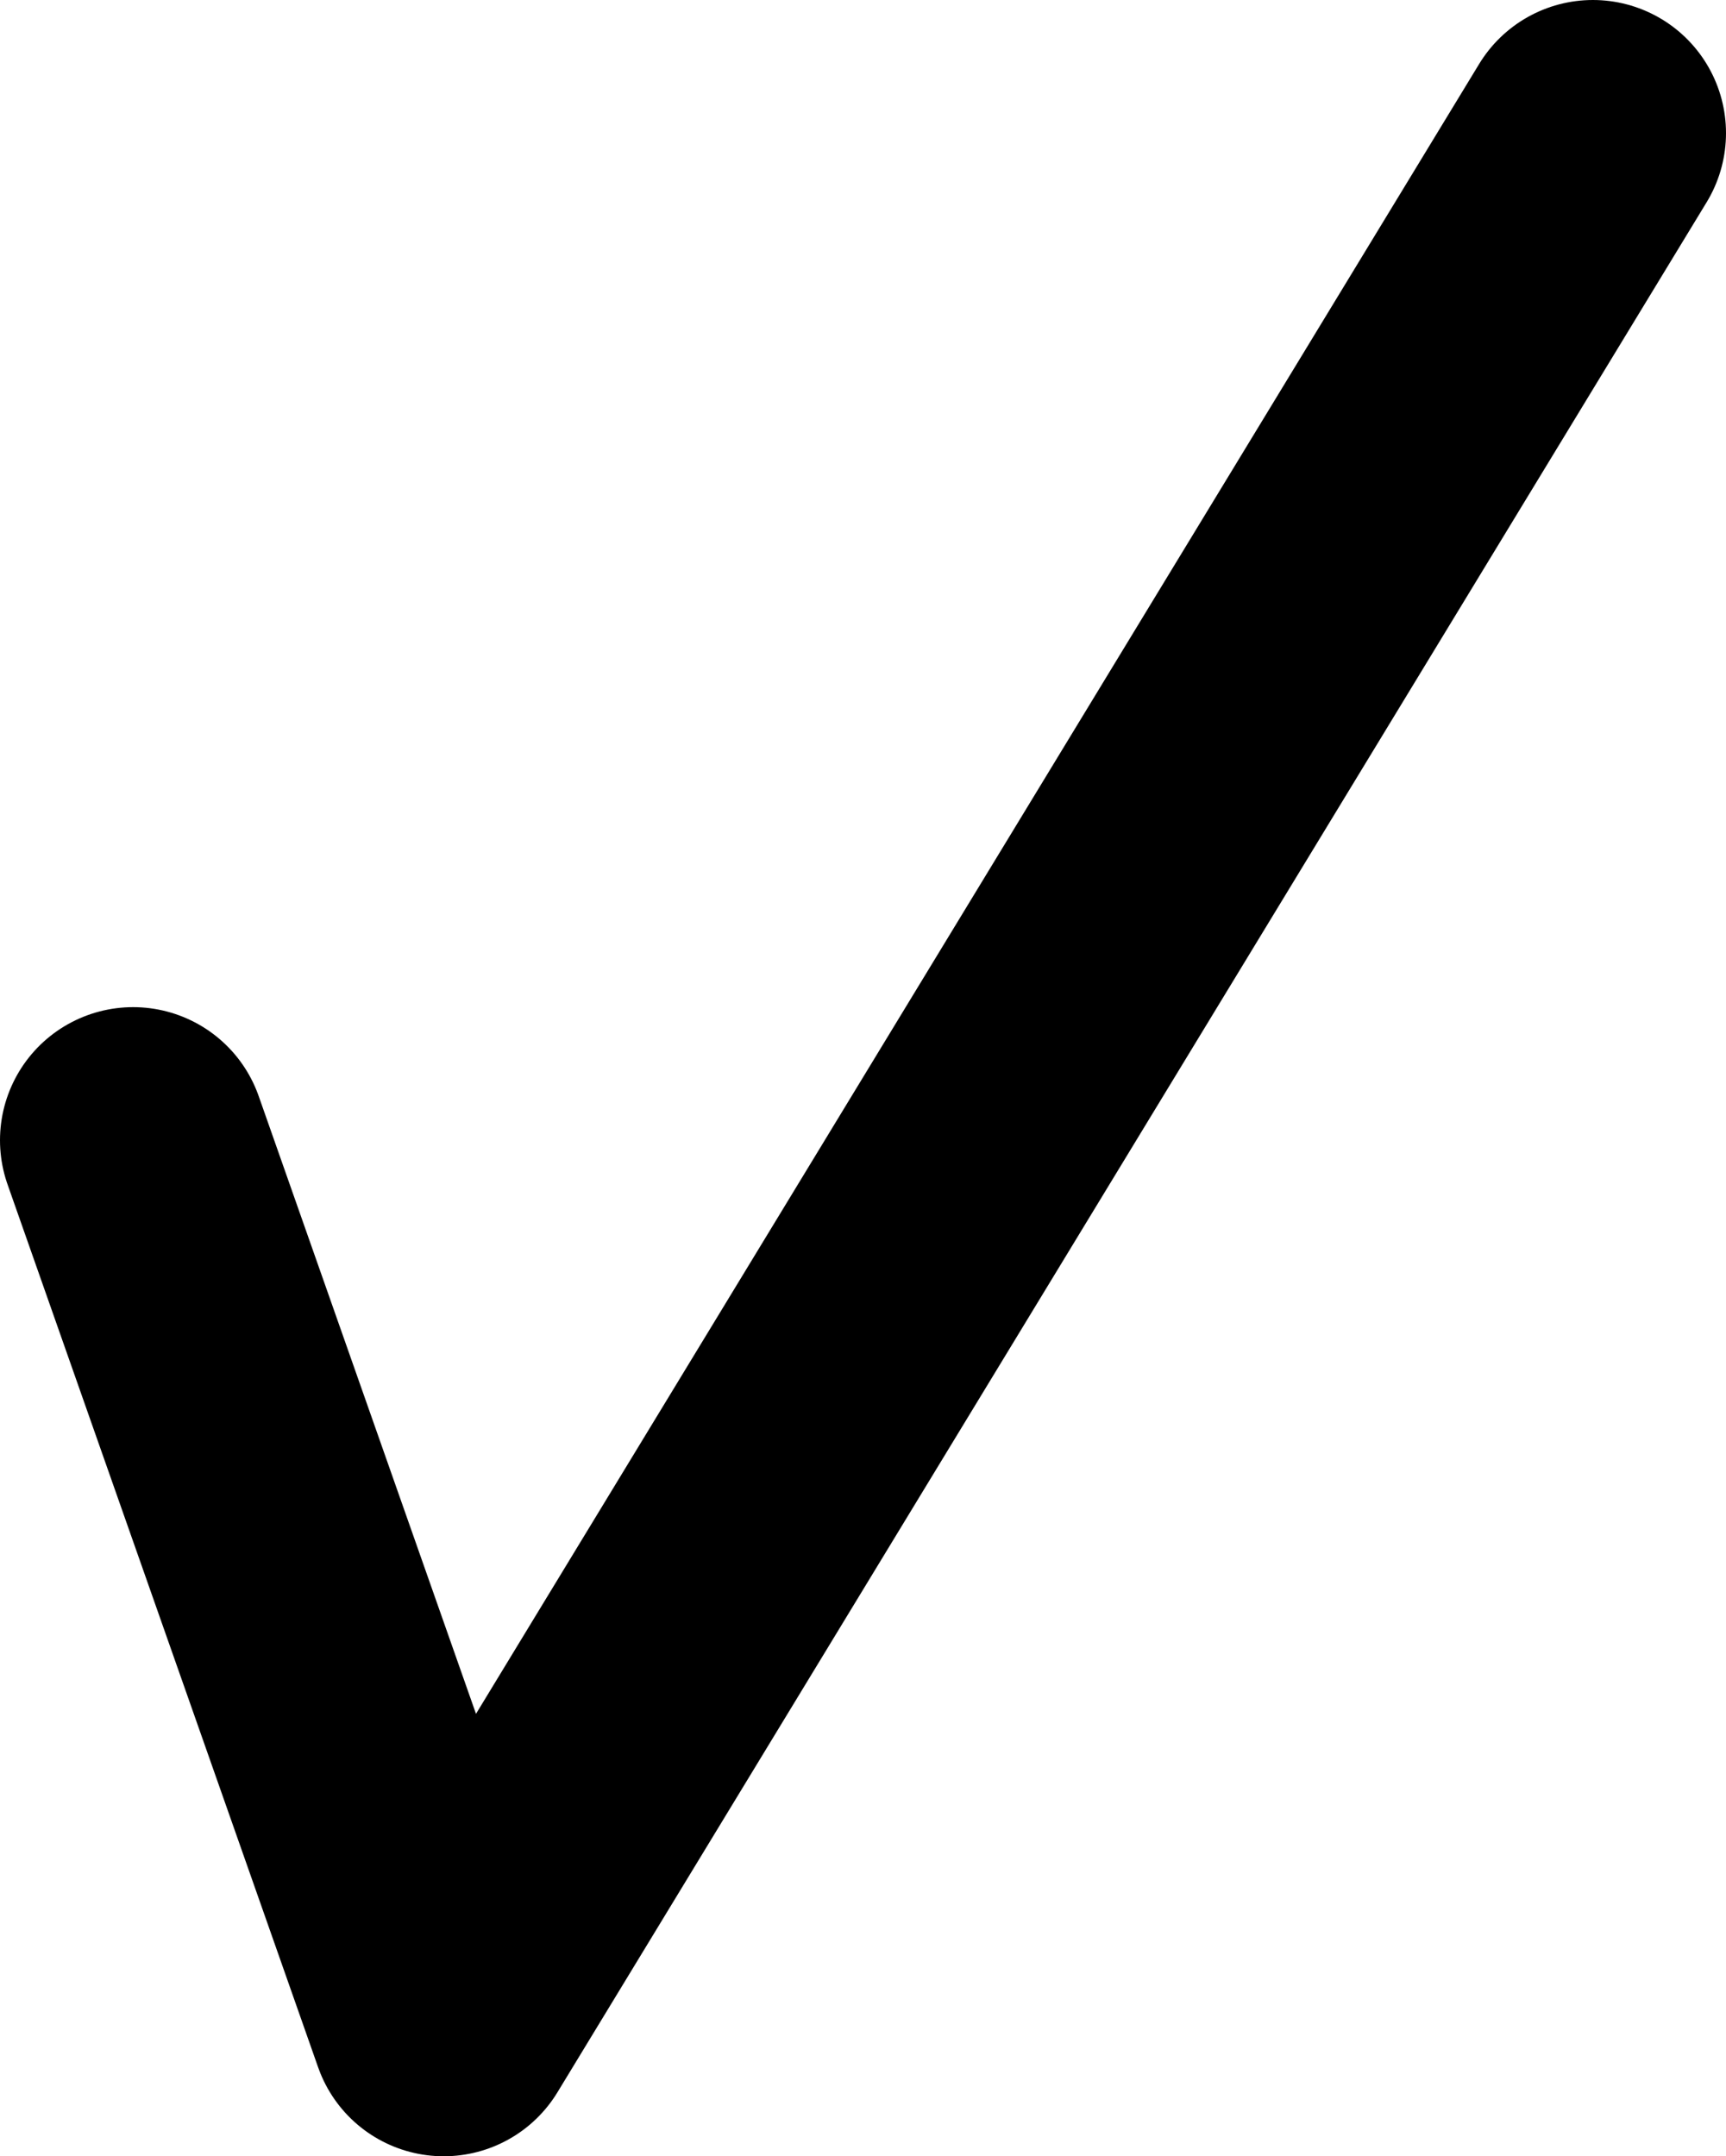 <?xml version="1.0" encoding="UTF-8" standalone="no"?>
<svg xmlns:ffdec="https://www.free-decompiler.com/flash" xmlns:xlink="http://www.w3.org/1999/xlink" ffdec:objectType="shape" height="24.3px" width="19.45px" xmlns="http://www.w3.org/2000/svg">
  <g transform="matrix(1.0, 0.0, 0.0, 1.0, 17.95, 9.25)">
    <path d="M0.0 -7.75 L-12.95 13.55 -16.45 3.6" fill="none" stroke="#000000" stroke-linecap="round" stroke-linejoin="round" stroke-width="3.0"/>
  </g>
</svg>
